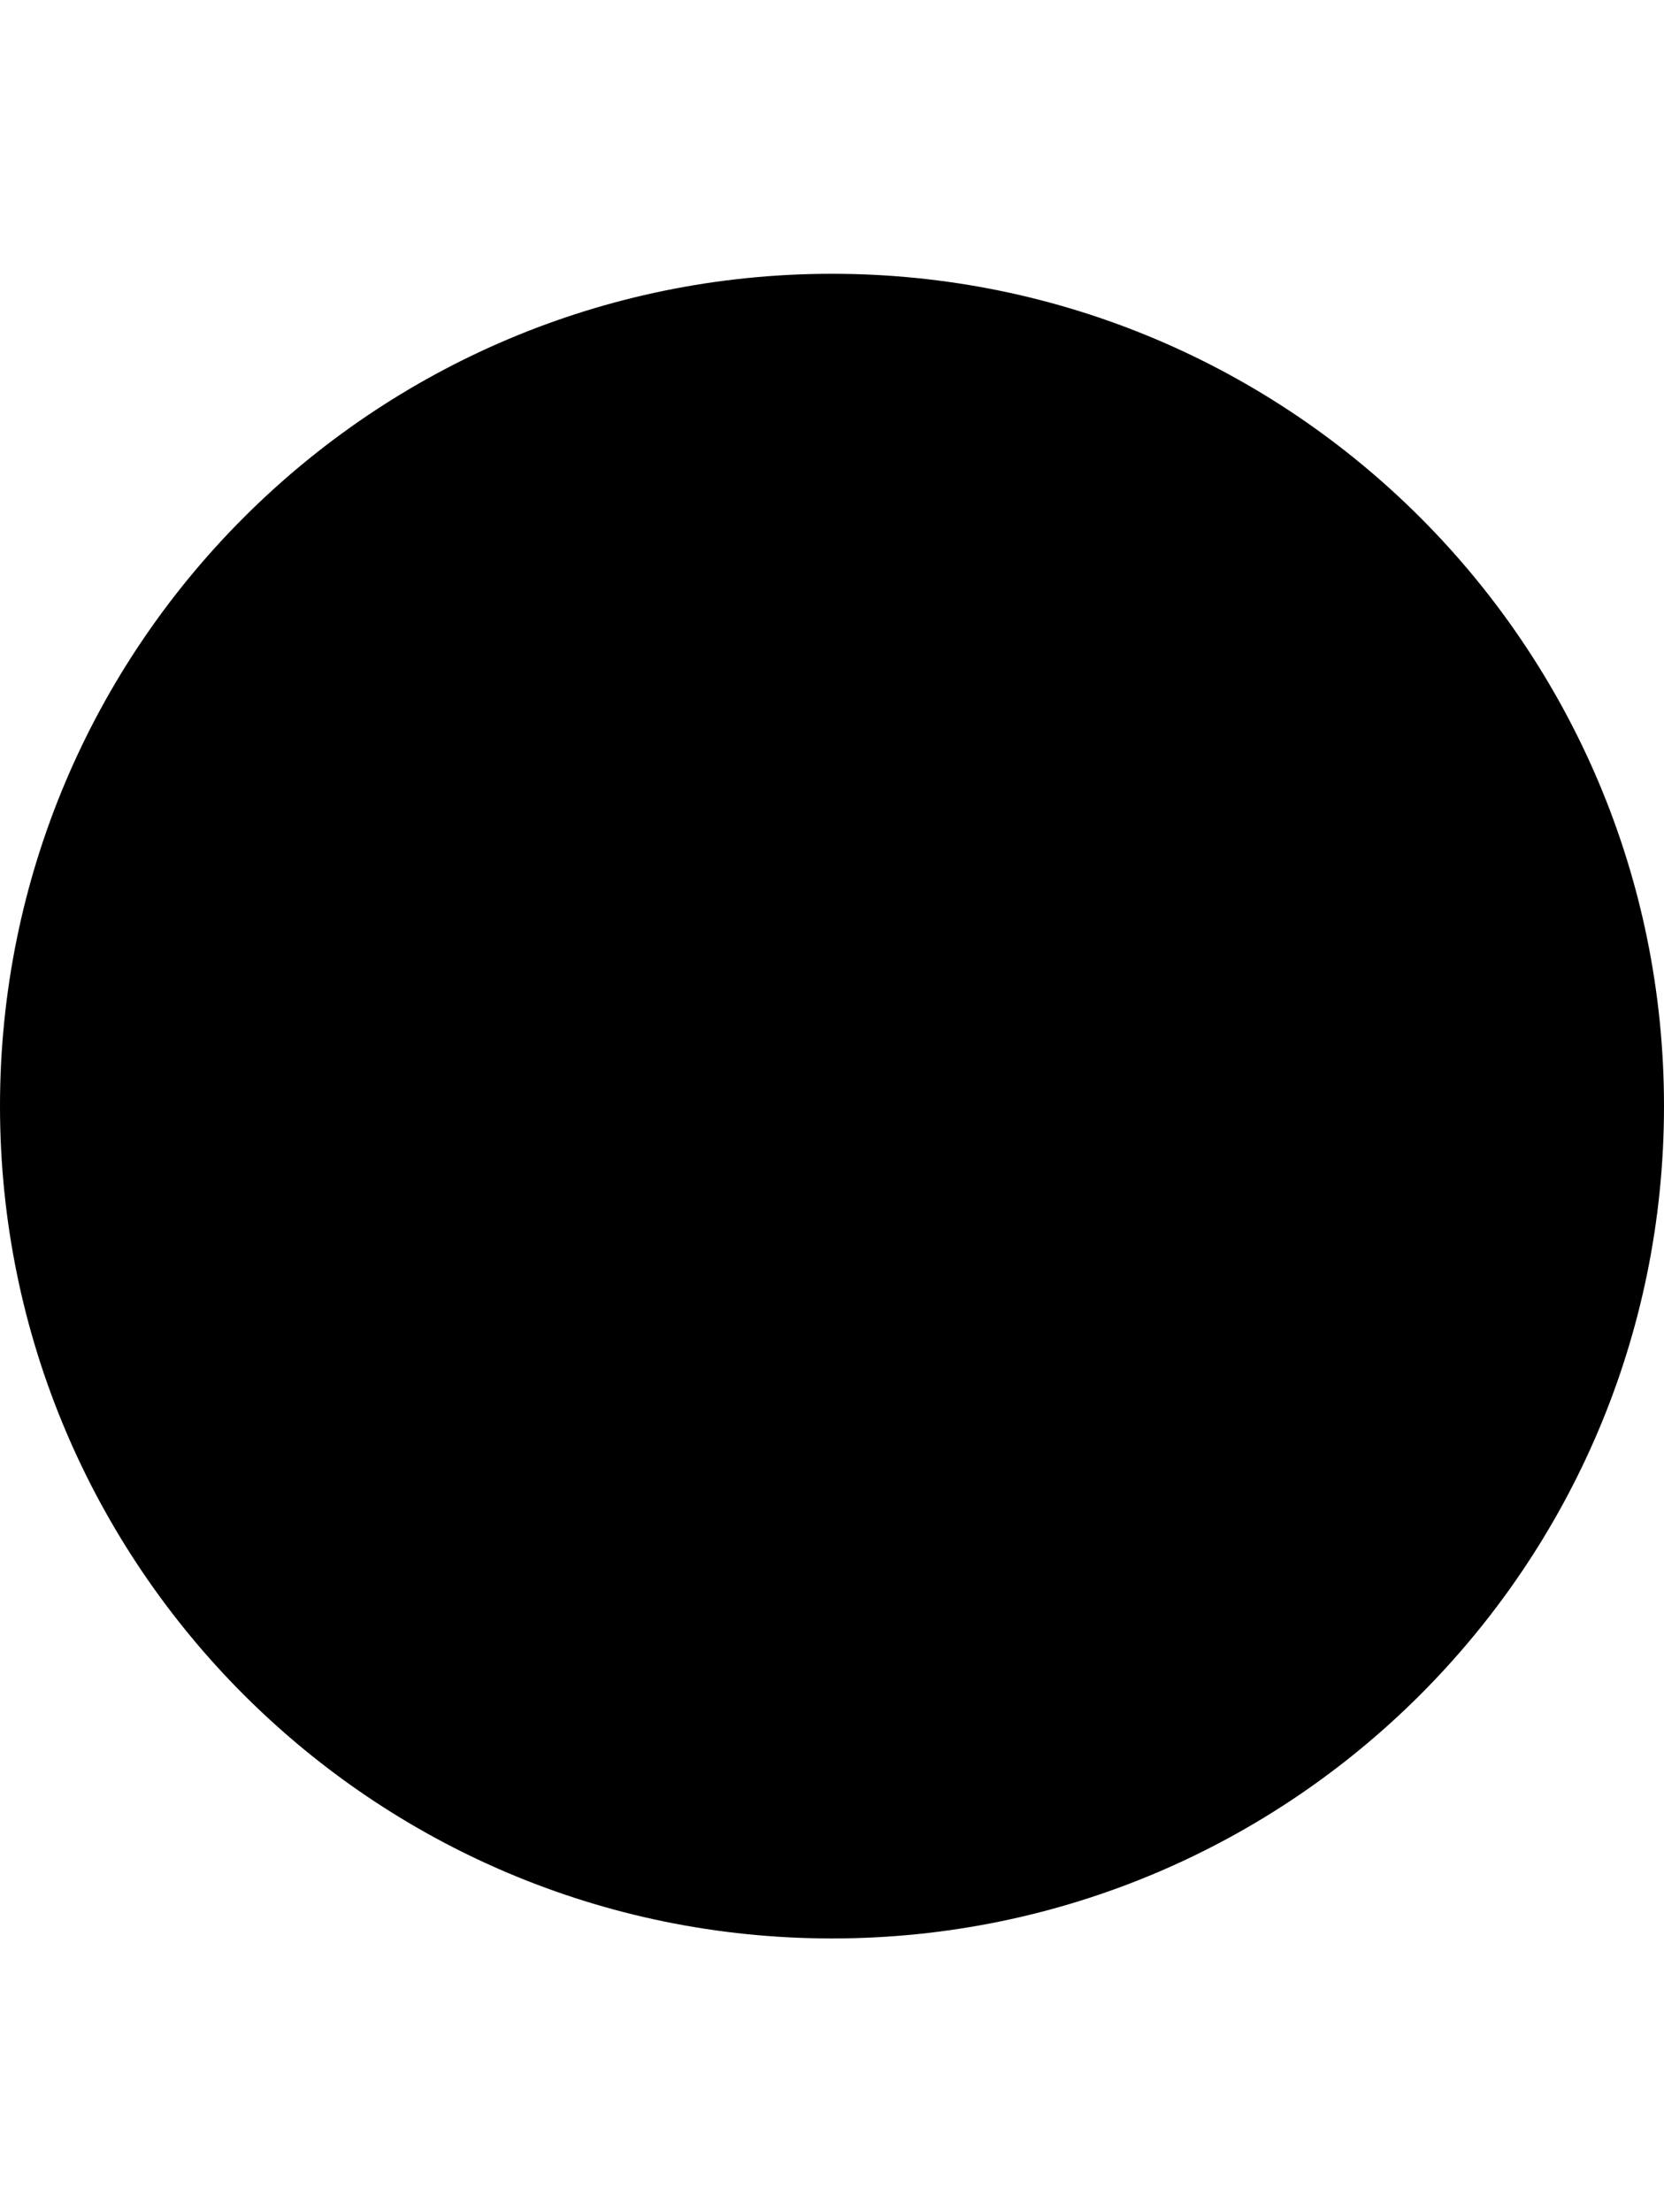 <?xml version="1.0" encoding="utf-8"?>
<!-- Generator: Adobe Illustrator 17.0.0, SVG Export Plug-In . SVG Version: 6.00 Build 0)  -->
<!DOCTYPE svg PUBLIC "-//W3C//DTD SVG 1.1//EN" "http://www.w3.org/Graphics/SVG/1.1/DTD/svg11.dtd">
<svg version="1.1" id="Layer_1" xmlns="http://www.w3.org/2000/svg" xmlns:xlink="http://www.w3.org/1999/xlink" x="0px" y="0px"
	 width="76px" height="101px" viewBox="0 0 76 101" enable-background="new 0 0 76 101" xml:space="preserve">
<path d="M38,12.5c-20.987,0-38,17.013-38,38s17.013,38,38,38s38-17.013,38-38S58.987,12.5,38,12.5z"/>
</svg>
